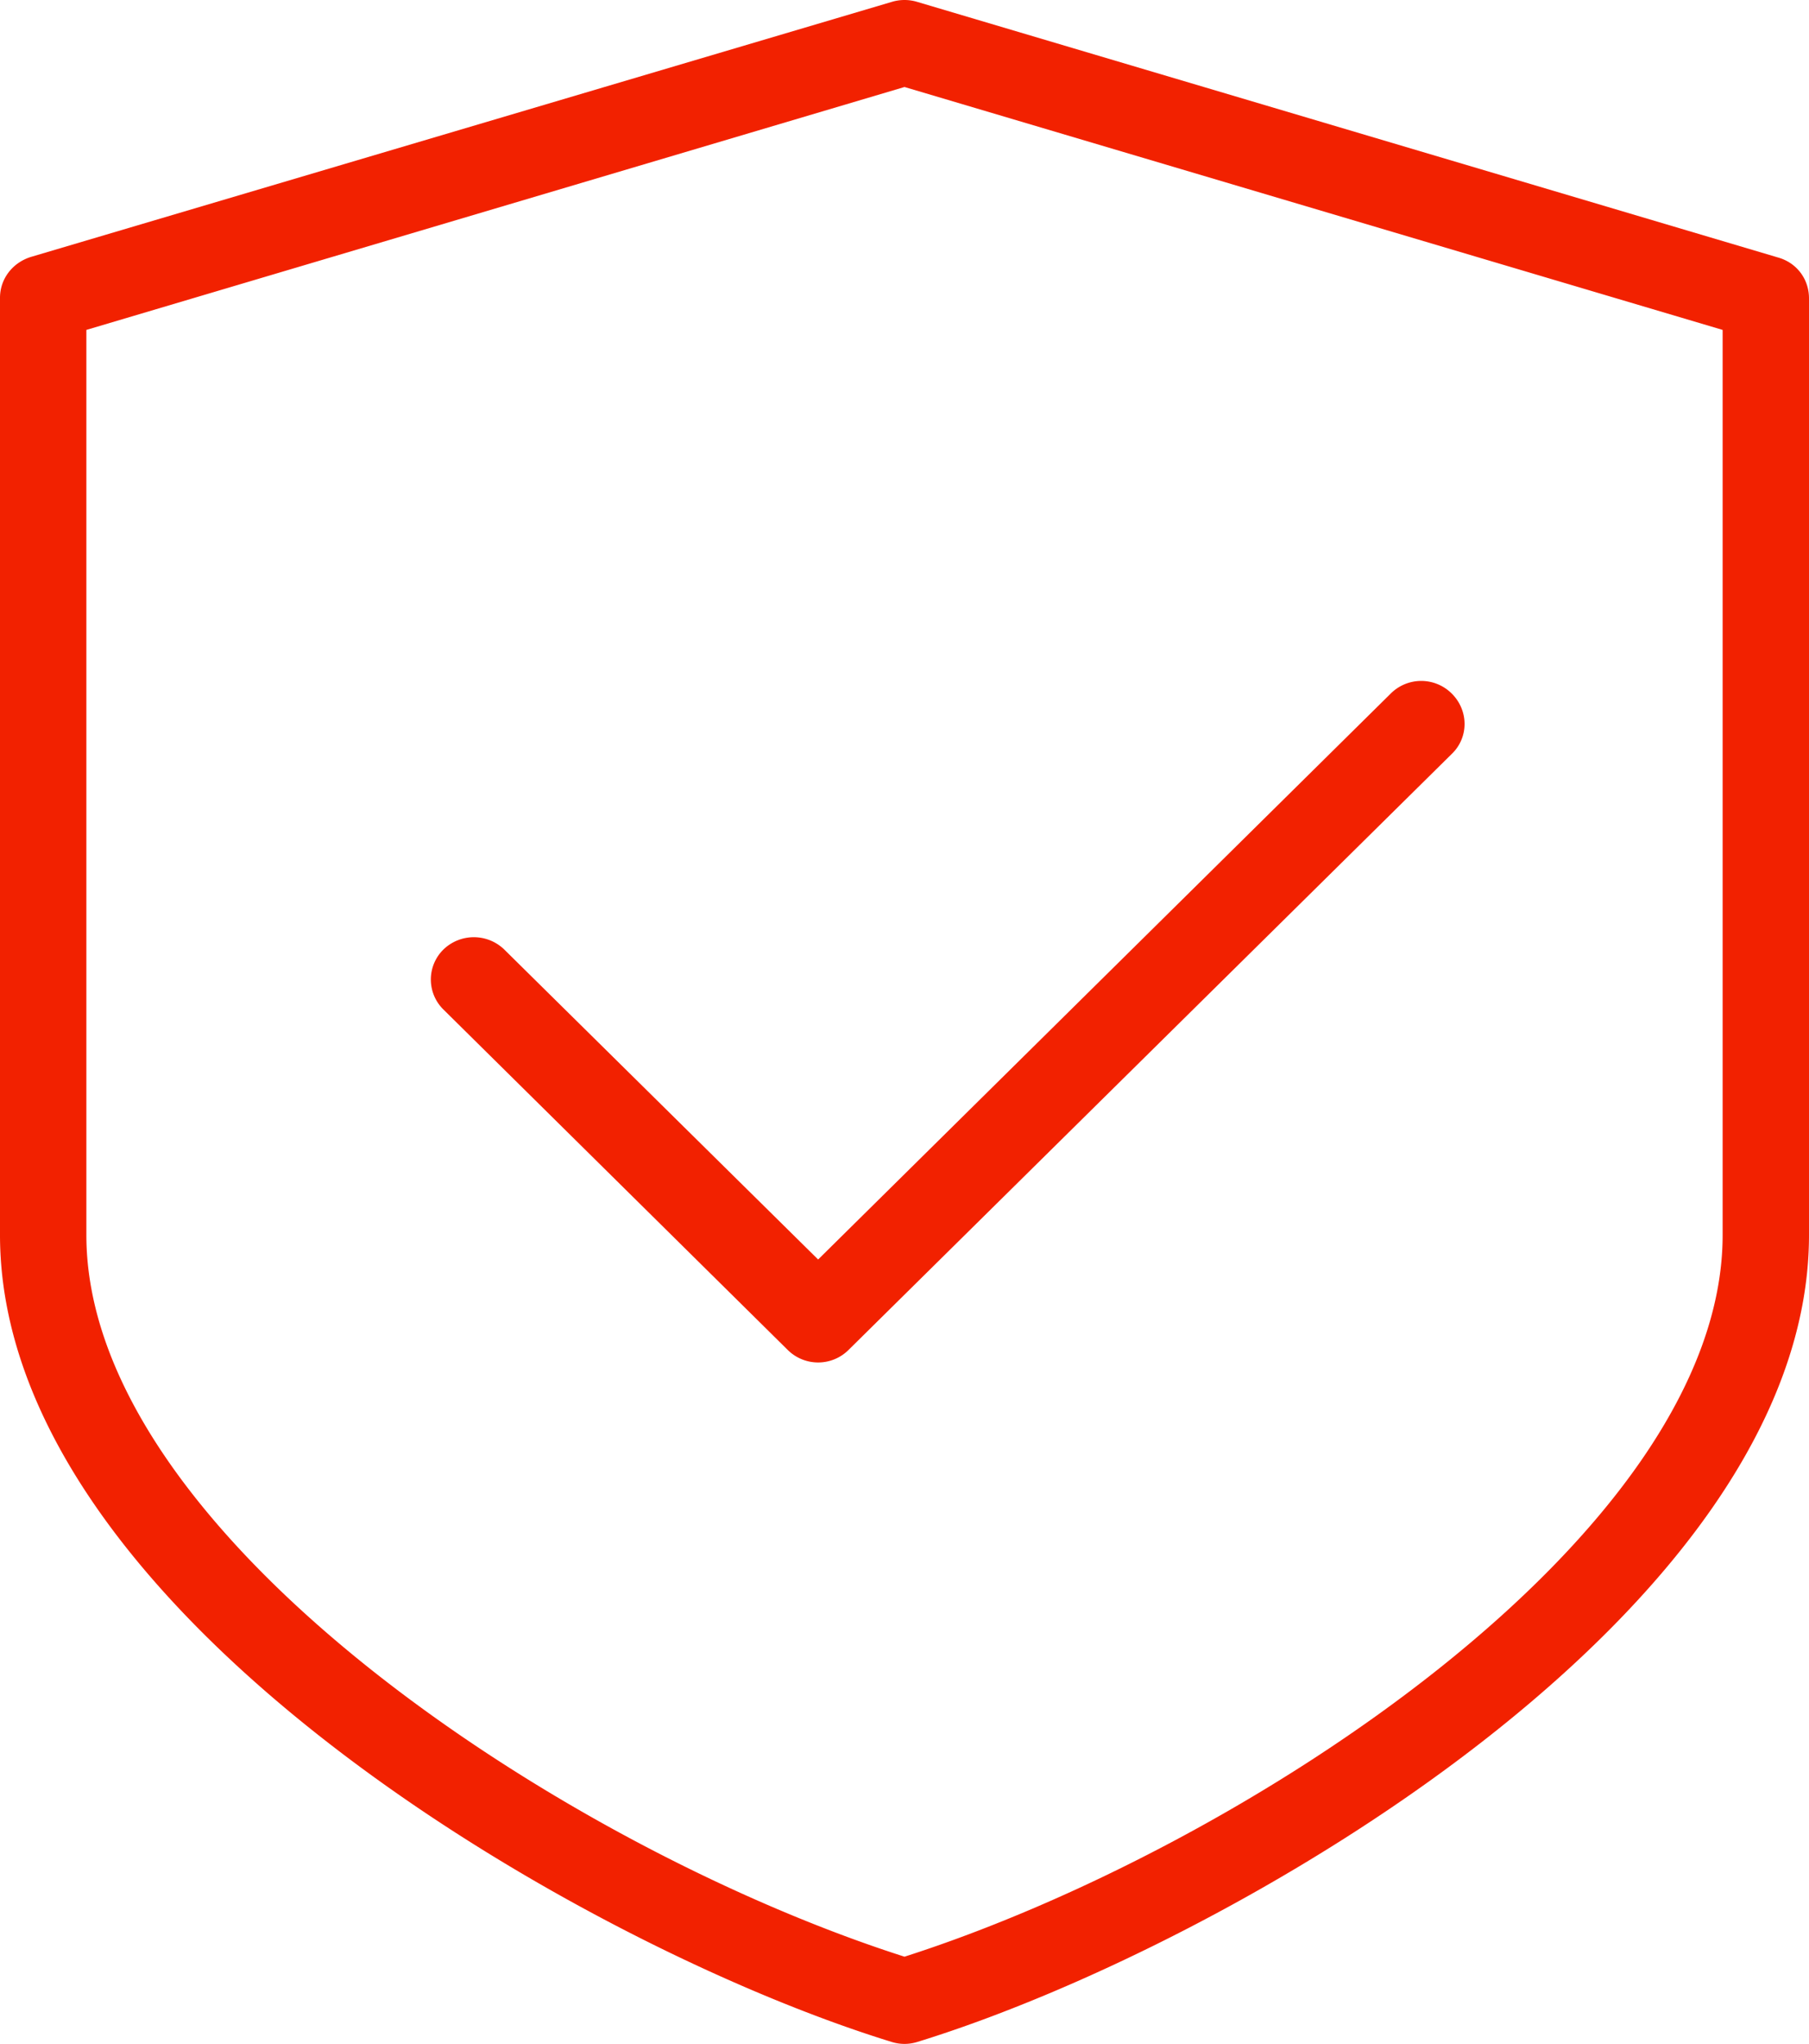 <svg xmlns="http://www.w3.org/2000/svg" xmlns:xlink="http://www.w3.org/1999/xlink" width="31" height="35" viewBox="0 0 31 35"><defs><path id="rbspa" d="M1010.88 2144.91l-10.34 10.21a.74.74 0 0 1-1.04 0l-5.9-5.83a.72.72 0 0 1 0-1.03.75.75 0 0 1 1.04 0l5.38 5.31 9.81-9.69a.74.74 0 0 1 1.05 0c.29.29.29.75 0 1.03zm6.12-7.8v16.04c0 6.44-9.95 12.18-15.28 13.82a.74.74 0 0 1-.44 0c-5.33-1.64-15.28-7.38-15.28-13.82v-16.05c0-.32.21-.6.53-.7l14.76-4.37a.75.75 0 0 1 .42 0l14.76 4.38c.32.09.53.37.53.7zm-1.48.54l-14.02-4.16-14.02 4.16v15.5c0 5.12 8.2 10.5 14.02 12.36 5.81-1.86 14.02-7.24 14.02-12.36z"/></defs><g><g transform="translate(-986 -2132)"><use fill="#f22100" xlink:href="#rbspa"/></g></g></svg>